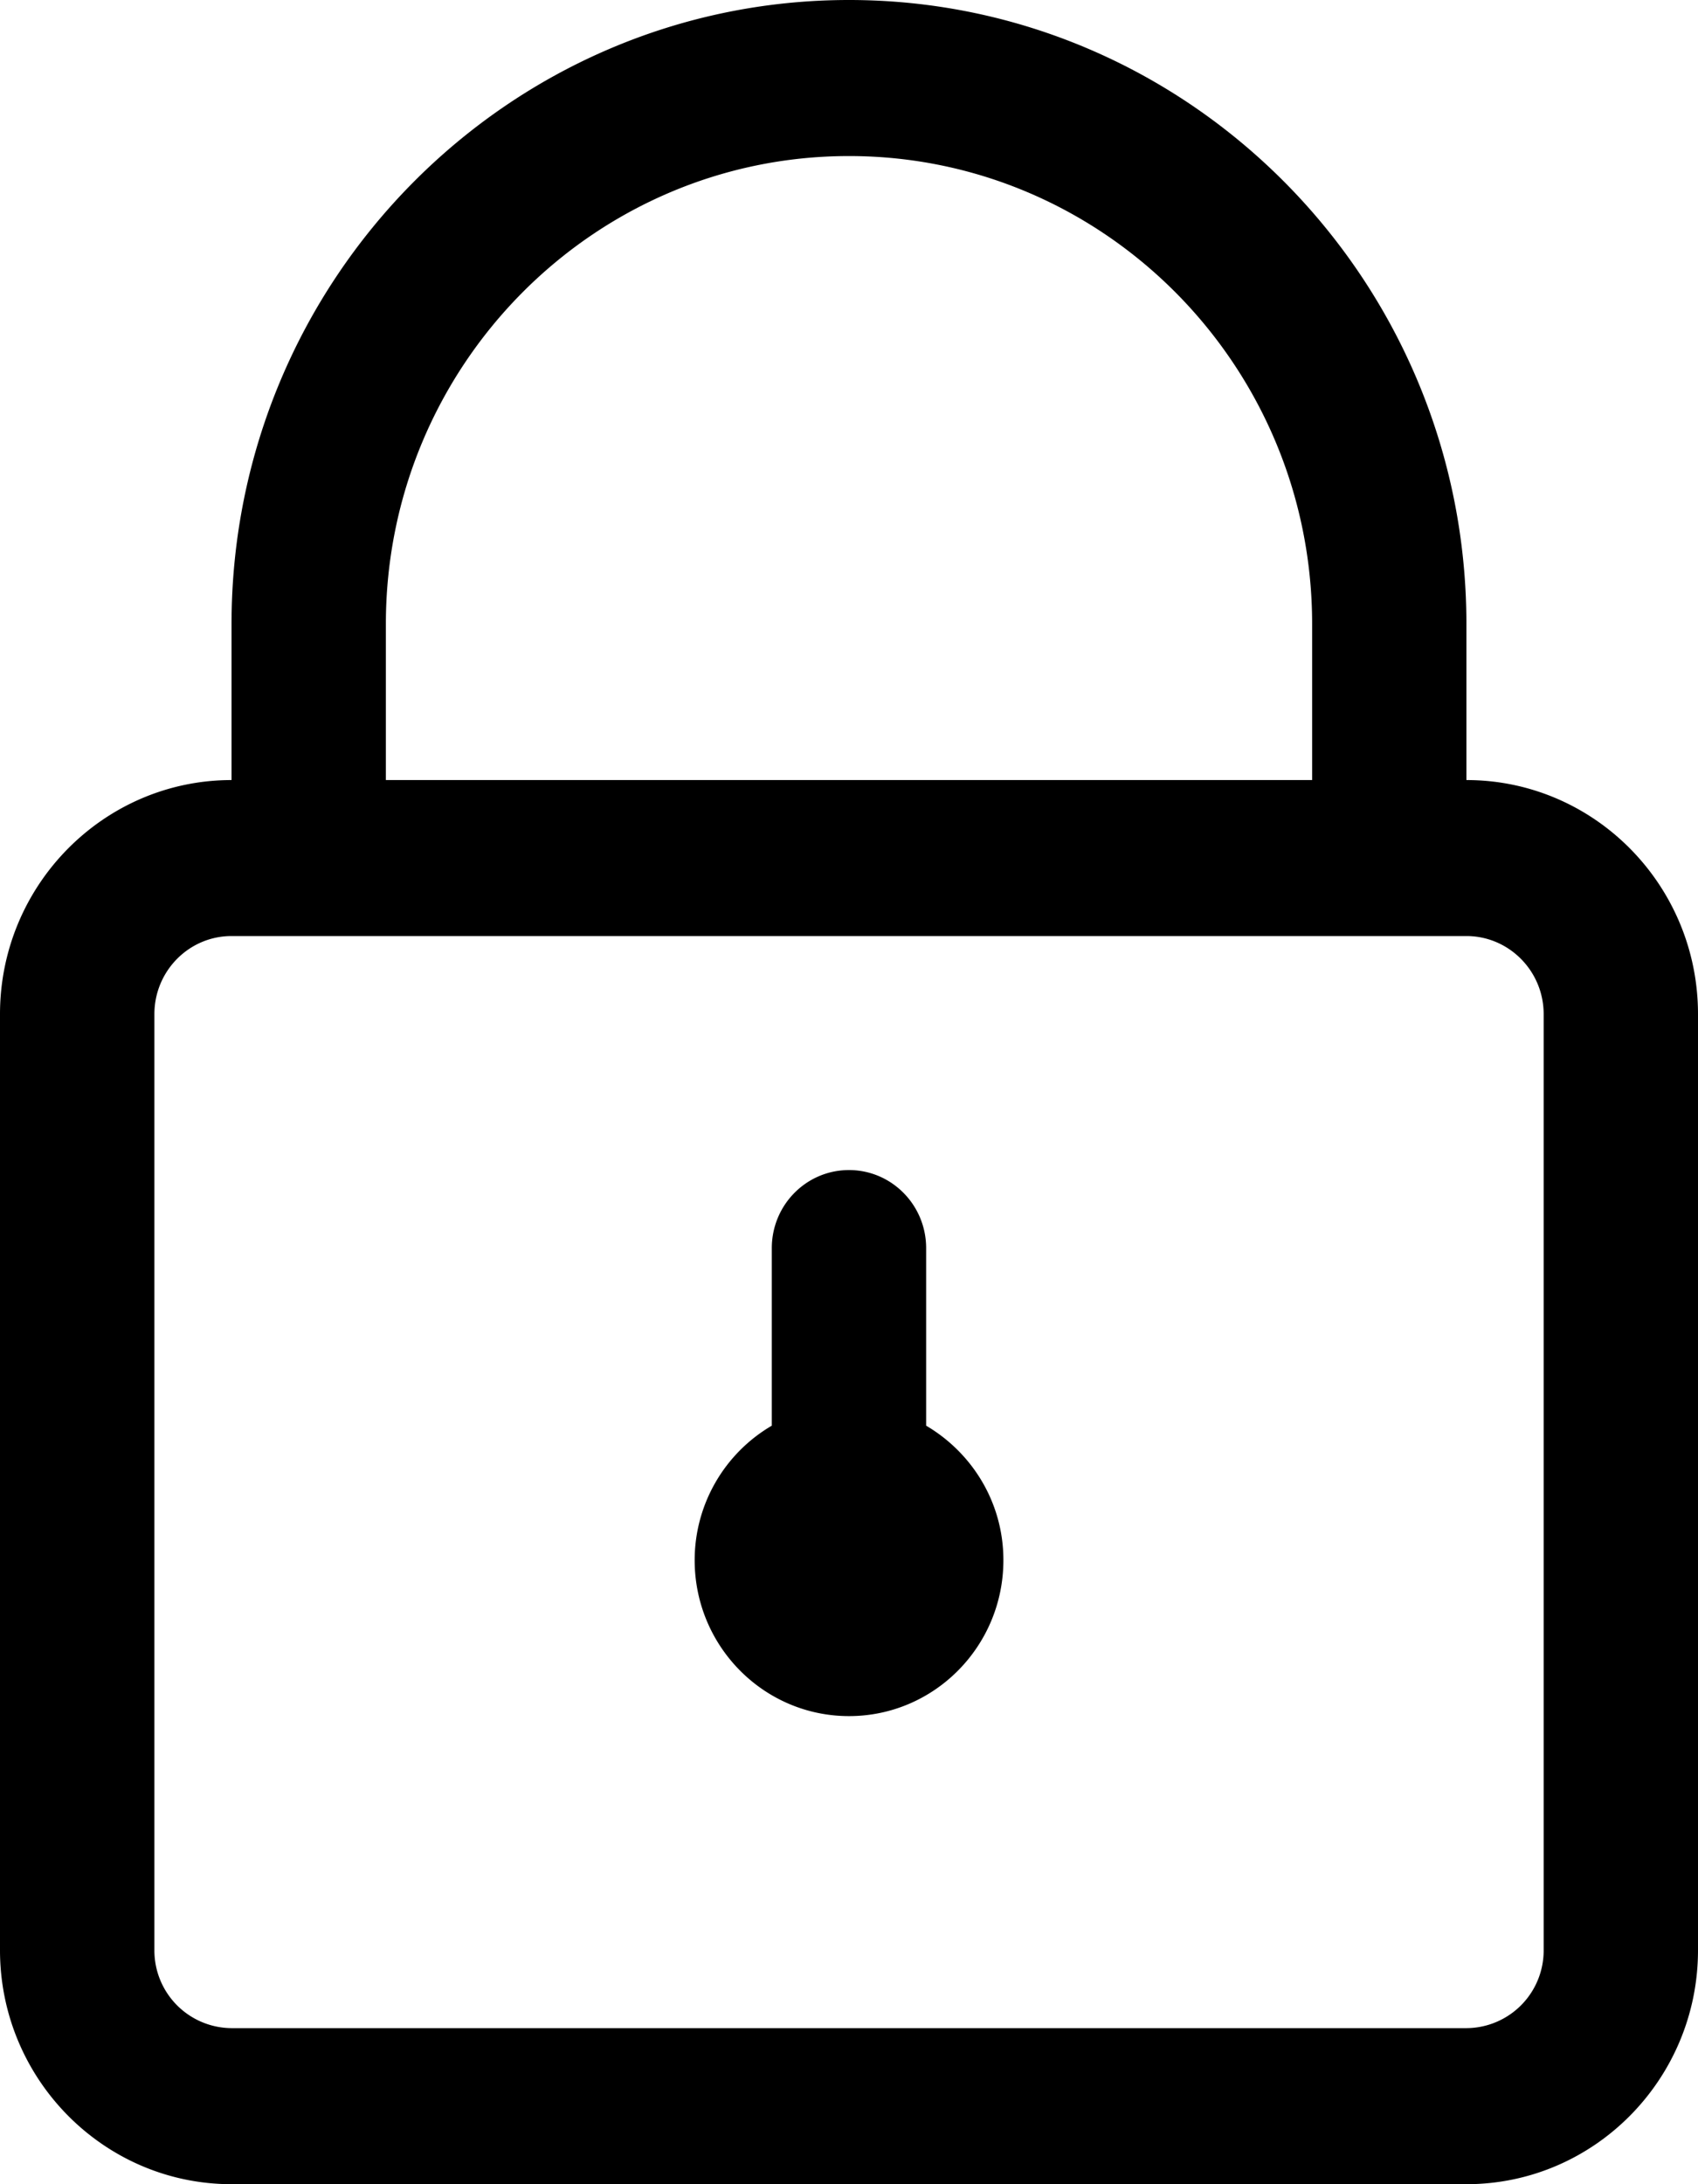 <svg xmlns="http://www.w3.org/2000/svg" width="28" height="36" viewBox="0 0 28 36">
    <path fill="#000" fill-rule="evenodd" d="M24.181 12.857v-2.572C24.181 4.614 19.614 0 14 0 8.386 0 3.818 4.614 3.818 10.285v2.572C1.714 12.857 0 14.587 0 16.715v15.428C0 34.269 1.714 36 3.818 36h20.364C26.288 36 28 34.269 28 32.143V16.715c0-2.128-1.712-3.858-3.818-3.858zM6.363 10.285c0-4.254 3.426-7.713 7.637-7.713 4.212 0 7.637 3.46 7.637 7.713v2.572H6.363v-2.572zm19.092 21.858a1.28 1.28 0 0 1-1.274 1.285H3.818a1.28 1.28 0 0 1-1.272-1.285V16.715c0-.71.57-1.287 1.272-1.287h20.363c.702 0 1.274.577 1.274 1.287v15.428zm-10.183-8.645v-2.926c0-.712-.57-1.287-1.272-1.287-.703 0-1.273.575-1.273 1.287v2.926a2.569 2.569 0 0 0-1.272 2.217c0 1.419 1.14 2.57 2.545 2.57 1.406 0 2.546-1.151 2.546-2.57 0-.95-.515-1.77-1.274-2.217z"/>
</svg>

